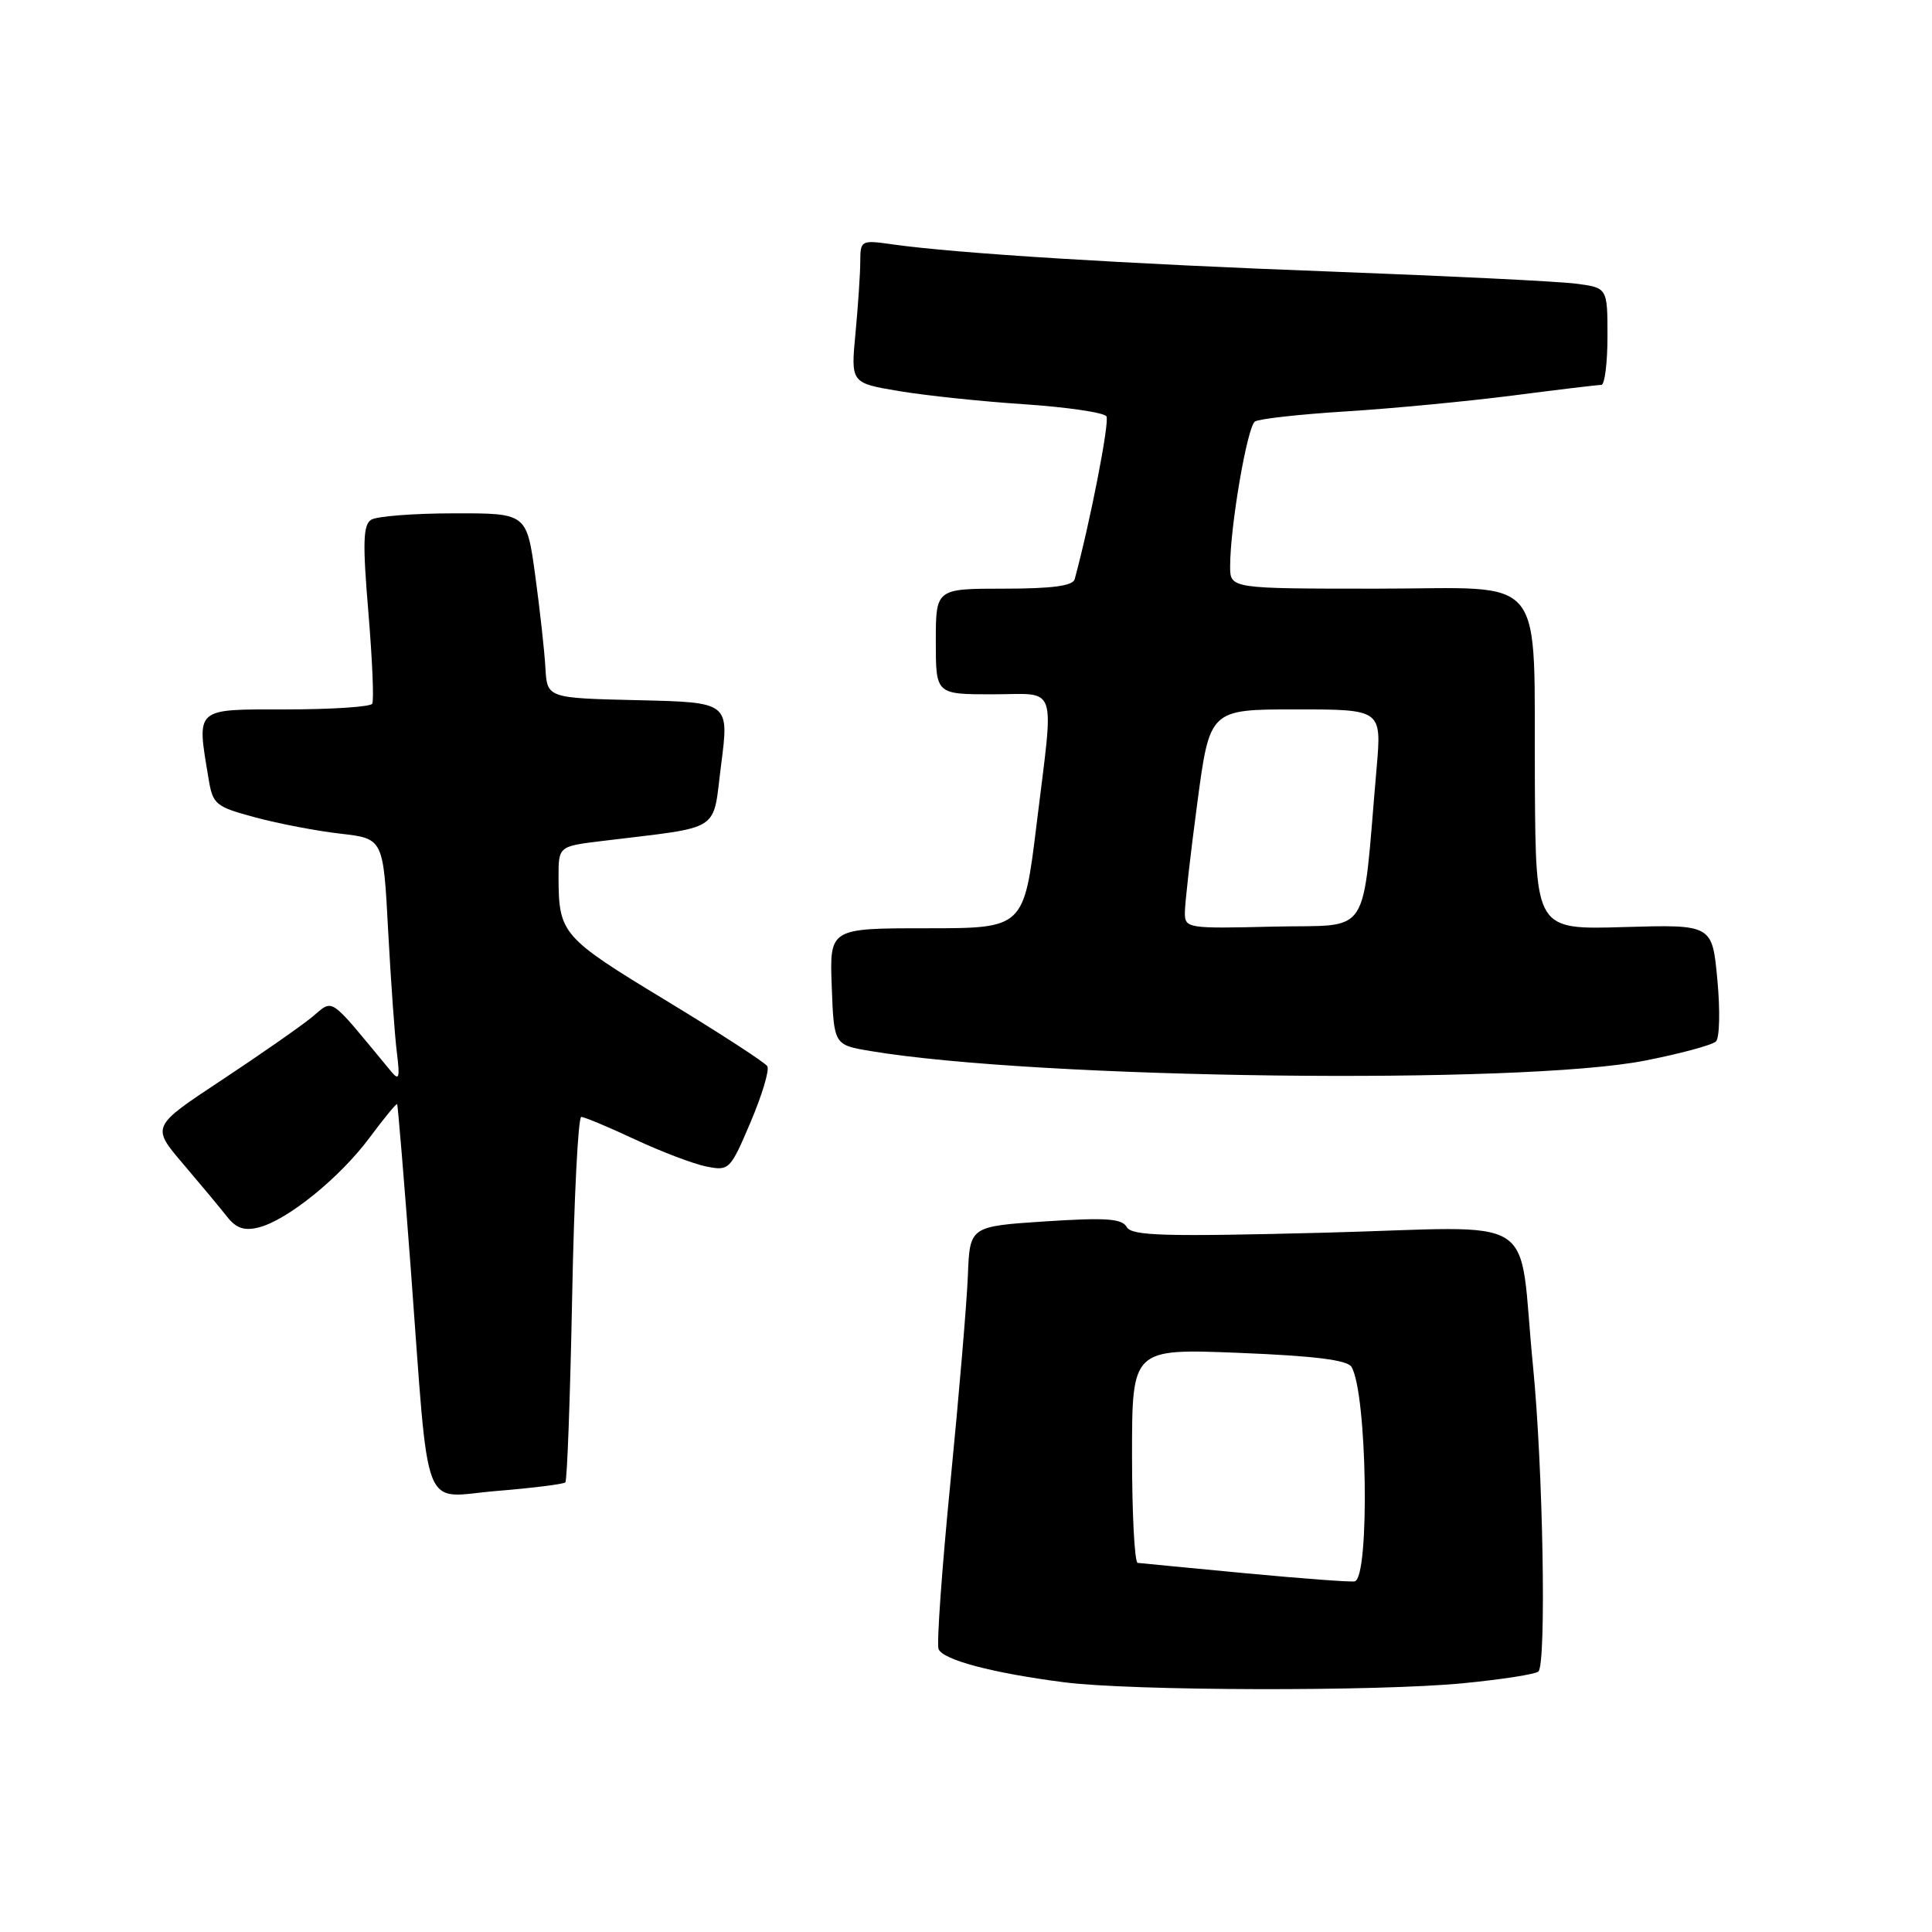 <?xml version="1.0" encoding="UTF-8" standalone="no"?>
<!DOCTYPE svg PUBLIC "-//W3C//DTD SVG 1.1//EN" "http://www.w3.org/Graphics/SVG/1.1/DTD/svg11.dtd" >
<svg xmlns="http://www.w3.org/2000/svg" xmlns:xlink="http://www.w3.org/1999/xlink" version="1.1" viewBox="0 0 256 256">
 <g >
 <path fill="currentColor"
d=" M 193.85 223.04 C 198.99 222.54 203.49 221.84 203.85 221.48 C 204.92 220.40 204.46 194.42 203.13 181.00 C 201.07 160.23 204.77 162.58 175.43 163.34 C 154.25 163.88 149.96 163.76 149.30 162.59 C 148.66 161.46 146.54 161.32 138.50 161.84 C 128.50 162.50 128.50 162.50 128.25 169.00 C 128.11 172.57 127.07 184.89 125.94 196.37 C 124.81 207.85 124.10 217.81 124.36 218.50 C 124.91 219.94 131.51 221.69 141.00 222.91 C 149.94 224.06 182.48 224.14 193.85 223.04 Z  M 74.91 196.42 C 75.15 196.18 75.55 185.19 75.81 171.99 C 76.06 158.80 76.61 148.00 77.02 148.00 C 77.44 148.00 80.64 149.34 84.14 150.98 C 87.64 152.61 91.89 154.23 93.60 154.57 C 96.62 155.17 96.76 155.03 99.46 148.68 C 100.98 145.10 101.98 141.77 101.67 141.28 C 101.37 140.78 95.27 136.83 88.13 132.50 C 74.49 124.23 74.04 123.71 74.01 116.32 C 74.00 112.14 74.00 112.14 79.75 111.44 C 95.96 109.45 94.37 110.47 95.56 101.27 C 96.62 93.06 96.62 93.06 84.56 92.78 C 72.50 92.50 72.50 92.50 72.27 88.50 C 72.15 86.30 71.54 80.79 70.92 76.25 C 69.79 68.00 69.79 68.00 60.15 68.02 C 54.84 68.02 49.90 68.41 49.18 68.87 C 48.11 69.54 48.04 71.94 48.81 81.10 C 49.33 87.37 49.57 92.84 49.32 93.25 C 49.08 93.66 43.96 94.00 37.94 94.00 C 25.70 94.00 26.06 93.68 27.63 103.15 C 28.20 106.61 28.53 106.88 33.86 108.32 C 36.96 109.15 42.04 110.12 45.14 110.47 C 50.79 111.12 50.79 111.12 51.43 123.31 C 51.79 130.01 52.31 137.30 52.59 139.50 C 53.01 142.87 52.89 143.26 51.80 141.94 C 43.30 131.68 44.31 132.36 41.27 134.83 C 39.74 136.07 34.35 139.83 29.28 143.18 C 20.05 149.28 20.05 149.28 24.28 154.24 C 26.60 156.97 29.23 160.12 30.11 161.25 C 31.31 162.76 32.39 163.12 34.28 162.64 C 38.07 161.69 45.02 156.06 48.96 150.76 C 50.87 148.19 52.51 146.19 52.62 146.30 C 52.72 146.41 53.53 156.18 54.42 168.00 C 56.94 201.67 55.67 198.38 65.82 197.56 C 70.58 197.17 74.67 196.66 74.91 196.42 Z  M 218.00 140.53 C 222.68 139.61 226.89 138.47 227.37 138.00 C 227.86 137.53 227.94 133.85 227.56 129.83 C 226.88 122.50 226.88 122.50 215.19 122.84 C 203.50 123.19 203.50 123.19 203.38 104.21 C 203.20 75.24 205.41 78.00 182.45 78.00 C 163.00 78.00 163.00 78.00 163.00 75.04 C 163.00 69.72 165.27 56.52 166.29 55.85 C 166.84 55.49 172.29 54.89 178.40 54.51 C 184.50 54.13 194.42 53.18 200.44 52.41 C 206.45 51.63 211.74 51.00 212.19 51.00 C 212.63 51.00 213.00 48.10 213.00 44.56 C 213.00 38.12 213.00 38.12 208.75 37.58 C 206.41 37.28 191.90 36.57 176.50 35.99 C 149.11 34.97 126.75 33.58 118.25 32.38 C 114.10 31.79 114.00 31.84 113.99 34.64 C 113.99 36.21 113.70 40.48 113.36 44.12 C 112.73 50.75 112.73 50.75 119.12 51.82 C 122.63 52.41 130.12 53.20 135.77 53.57 C 141.42 53.95 146.30 54.67 146.61 55.17 C 147.05 55.88 144.44 69.26 142.40 76.75 C 142.16 77.63 139.41 78.00 133.03 78.00 C 124.00 78.00 124.00 78.00 124.00 85.00 C 124.00 92.00 124.00 92.00 131.50 92.00 C 140.30 92.00 139.68 90.16 137.35 109.25 C 135.67 123.00 135.67 123.00 122.79 123.00 C 109.92 123.00 109.92 123.00 110.21 130.73 C 110.50 138.46 110.50 138.46 115.37 139.27 C 137.57 142.98 201.61 143.77 218.00 140.53 Z  M 165.00 208.46 C 157.57 207.75 151.16 207.14 150.75 207.09 C 150.34 207.04 150.00 200.63 150.00 192.85 C 150.00 178.70 150.00 178.70 164.14 179.26 C 174.10 179.66 178.51 180.20 179.07 181.11 C 181.16 184.49 181.53 209.14 179.50 209.54 C 178.95 209.65 172.43 209.16 165.00 208.46 Z  M 157.00 120.92 C 157.00 119.74 157.74 113.20 158.65 106.39 C 160.30 94.00 160.30 94.00 171.69 94.00 C 183.08 94.00 183.08 94.00 182.41 101.75 C 180.40 124.80 181.92 122.47 168.75 122.78 C 157.31 123.06 157.00 123.01 157.00 120.92 Z "/>
</g>
</svg>